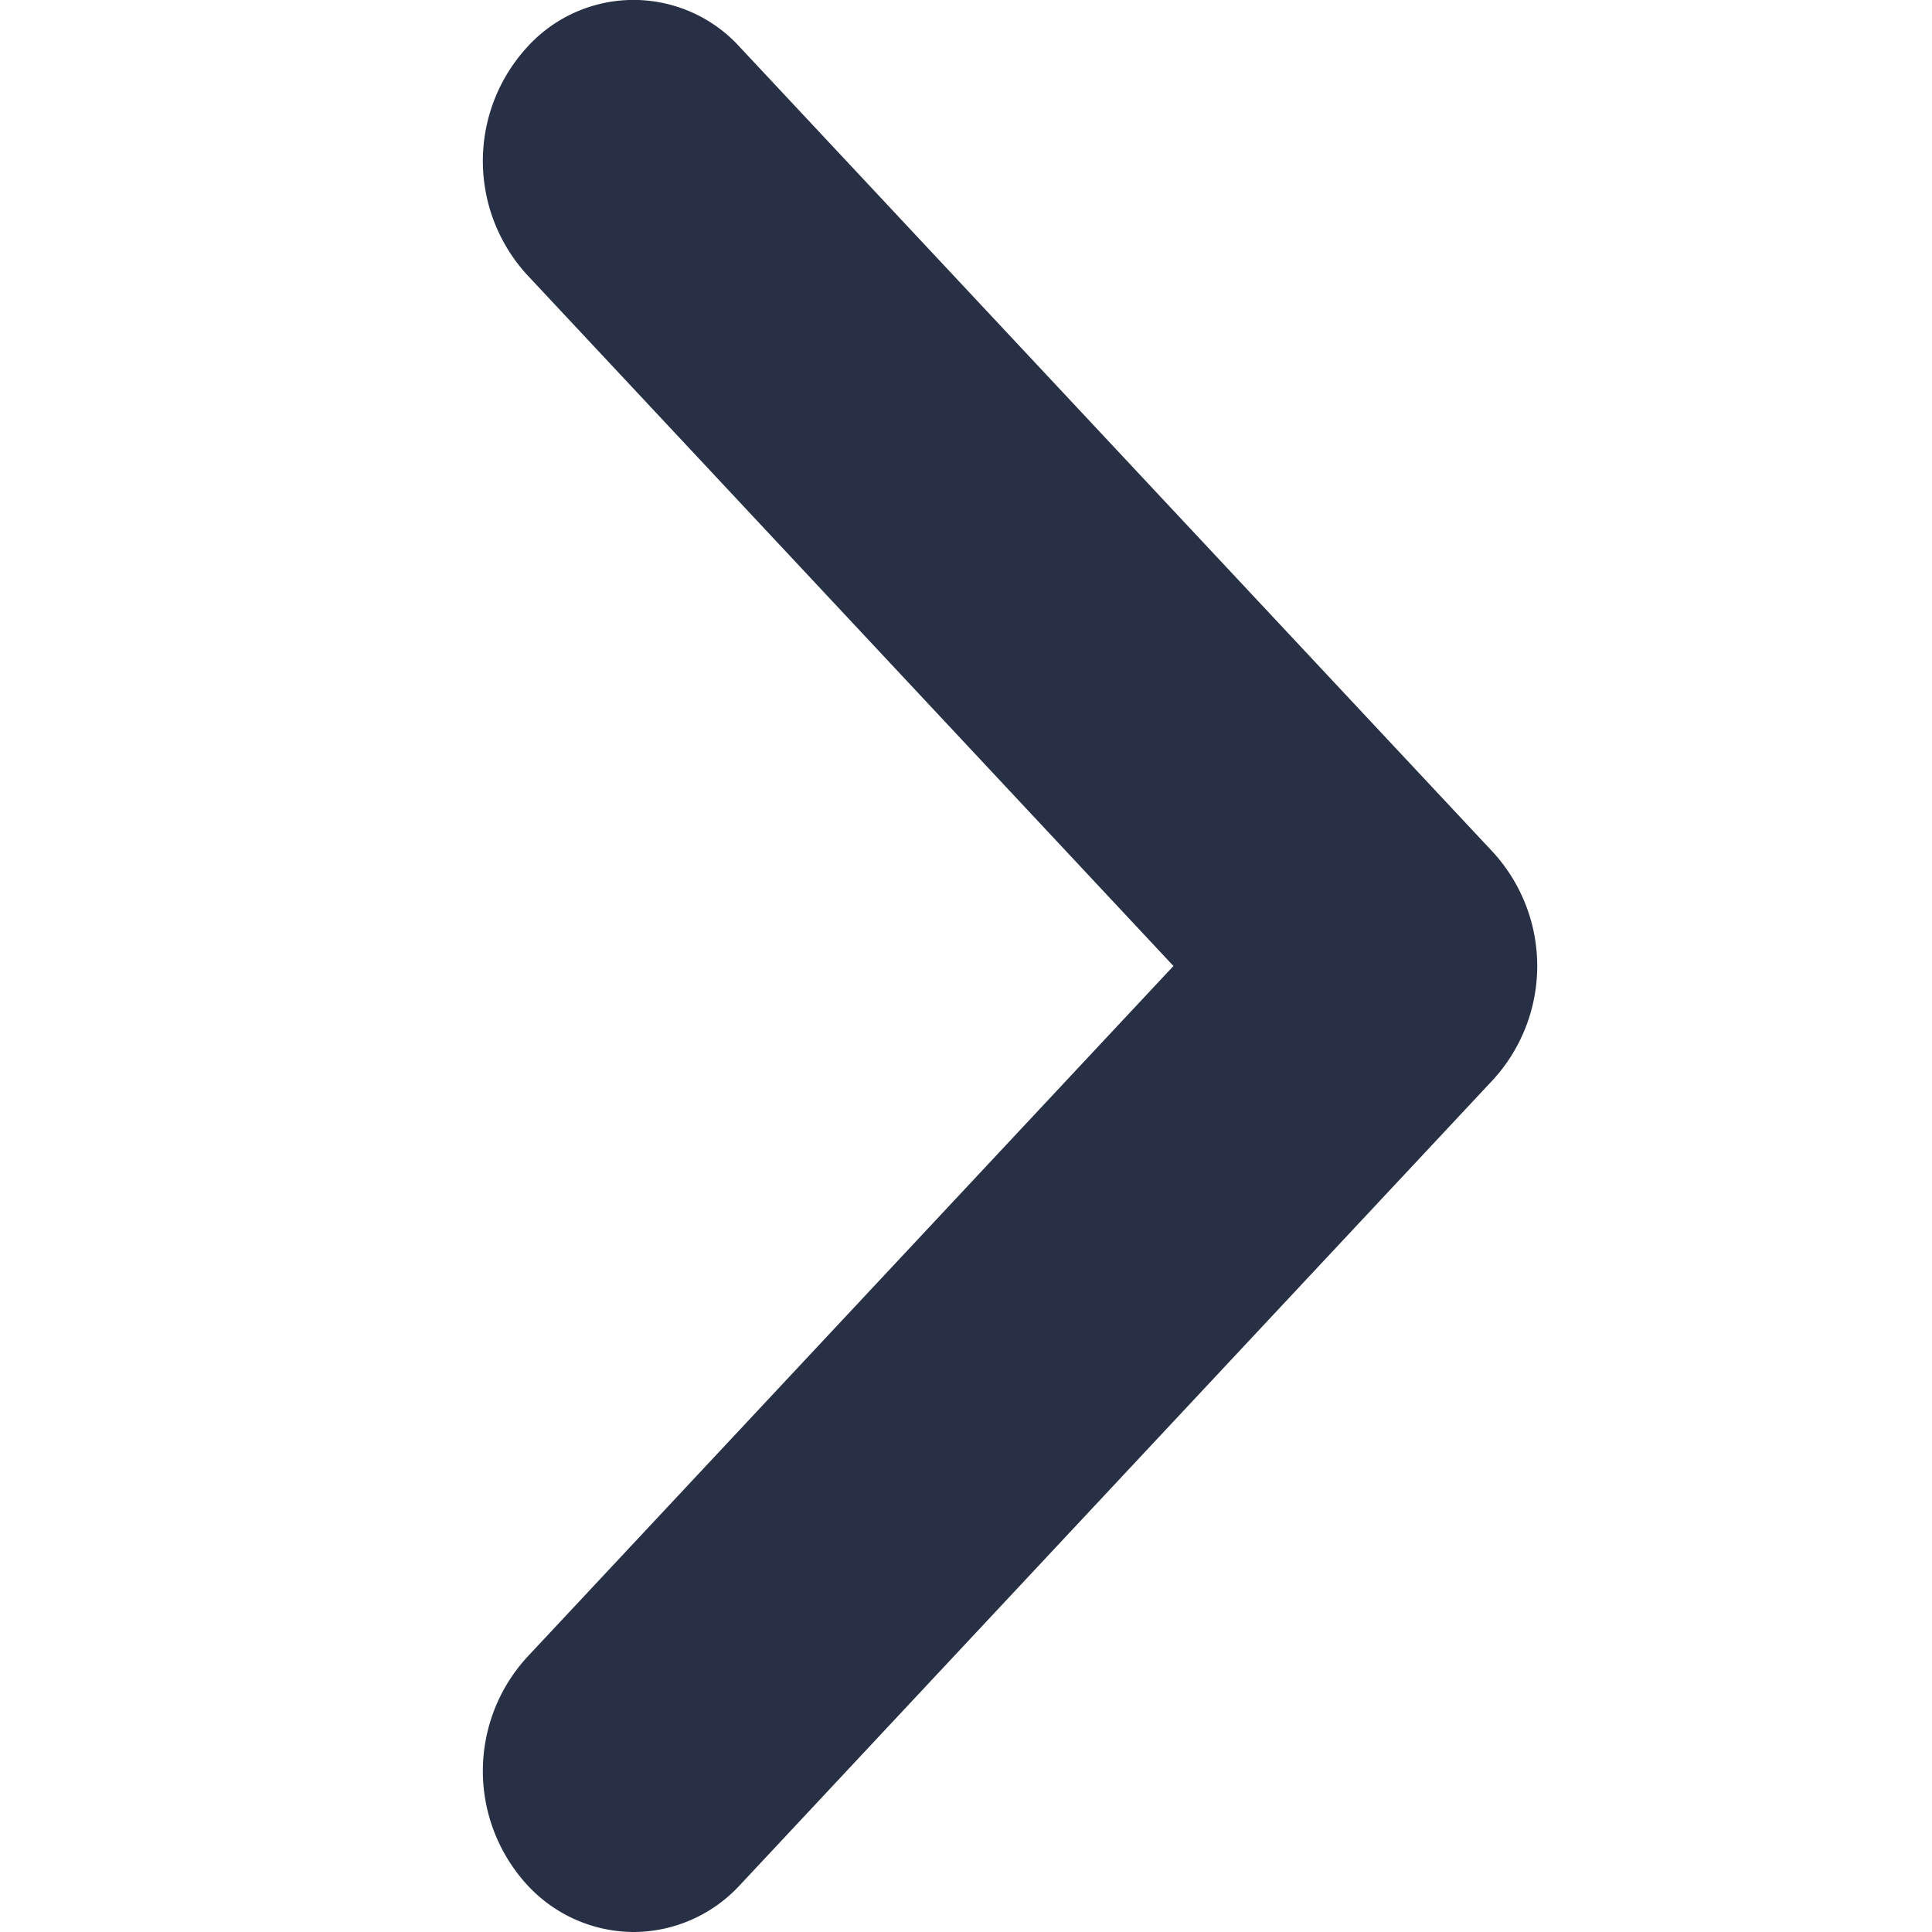 <svg width="16" height="16" viewBox="0 0 16 16" xmlns="http://www.w3.org/2000/svg"><path fill="#273045" d="M4.365 15.609a1.396 1.396 0 0 1 0-1.885L9.718 8 4.365 2.276a1.396 1.396 0 0 1 0-1.885 1.188 1.188 0 0 1 1.763 0l6.236 6.666a1.396 1.396 0 0 1 0 1.886L6.13 15.609c-.227.248-.547.39-.883.391a1.203 1.203 0 0 1-.882-.391z"></path></svg>